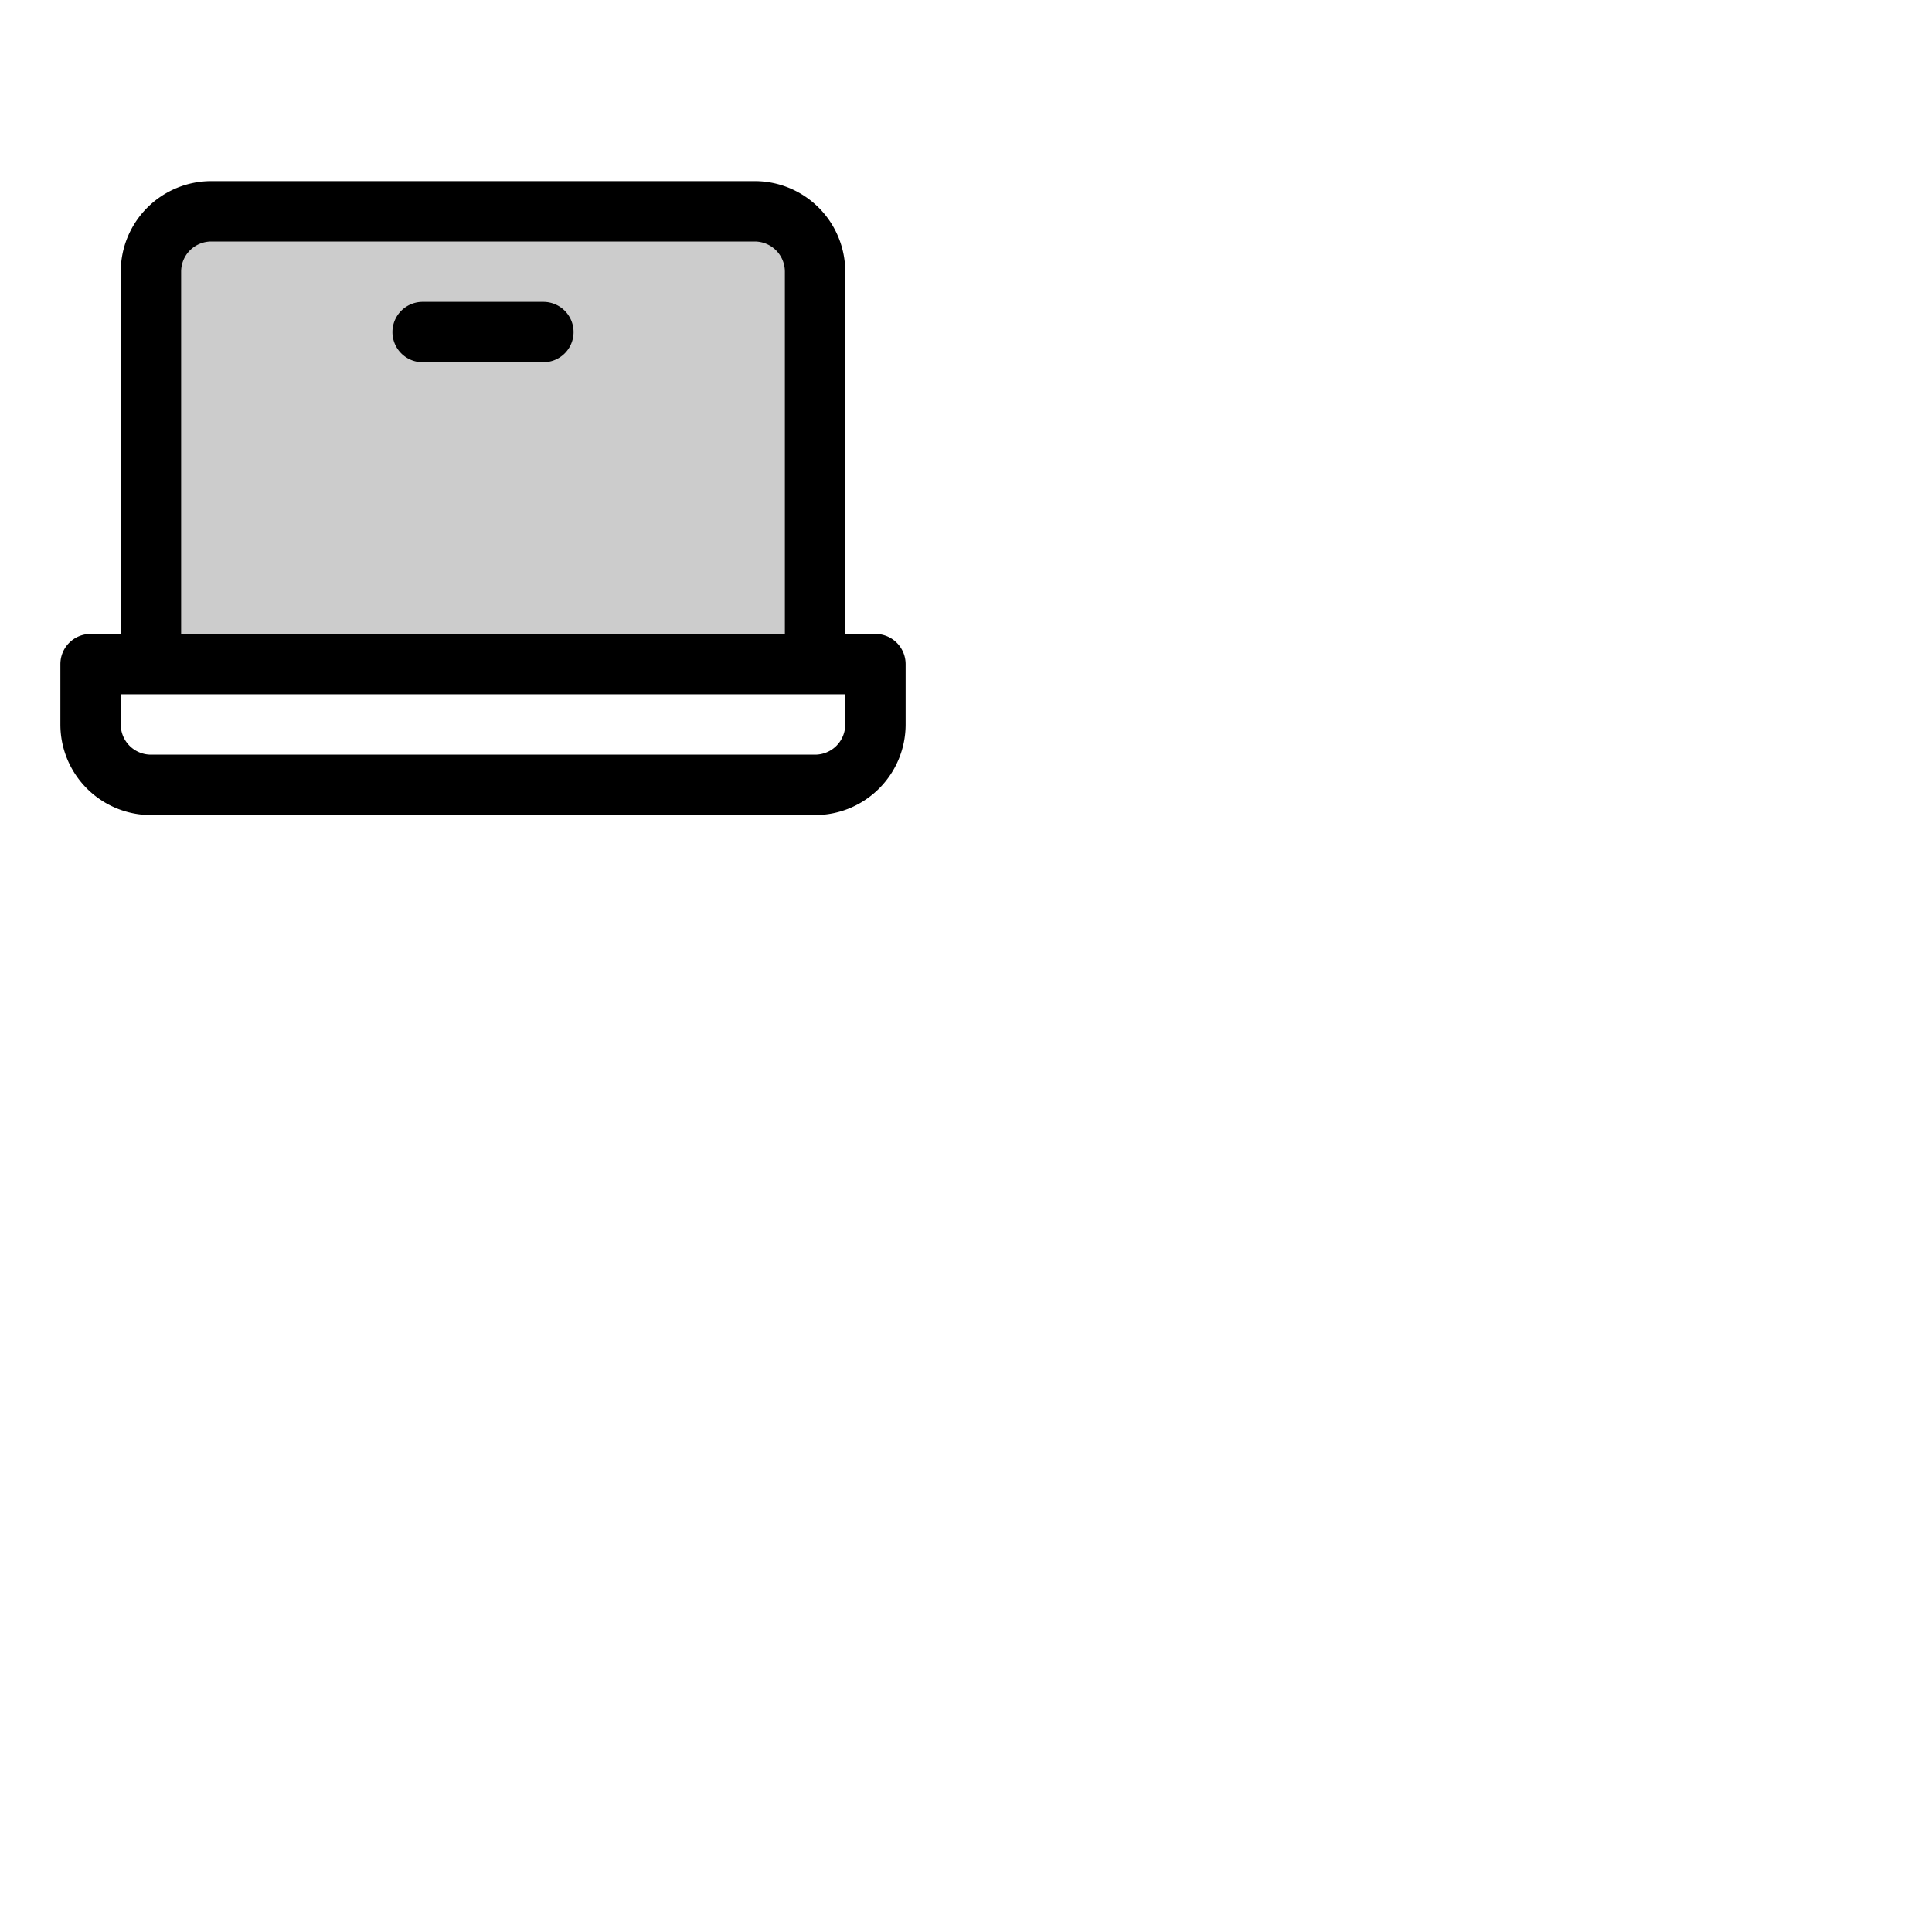 <svg xmlns="http://www.w3.org/2000/svg" version="1.1" viewBox="0 0 512 512" fill="currentColor"><g fill="currentColor"><path d="M216 72v104H40V72a16 16 0 0 1 16-16h144a16 16 0 0 1 16 16" opacity=".2"/><path d="M232 168h-8V72a24 24 0 0 0-24-24H56a24 24 0 0 0-24 24v96h-8a8 8 0 0 0-8 8v16a24 24 0 0 0 24 24h176a24 24 0 0 0 24-24v-16a8 8 0 0 0-8-8M48 72a8 8 0 0 1 8-8h144a8 8 0 0 1 8 8v96H48Zm176 120a8 8 0 0 1-8 8H40a8 8 0 0 1-8-8v-8h192ZM152 88a8 8 0 0 1-8 8h-32a8 8 0 0 1 0-16h32a8 8 0 0 1 8 8"/></g></svg>